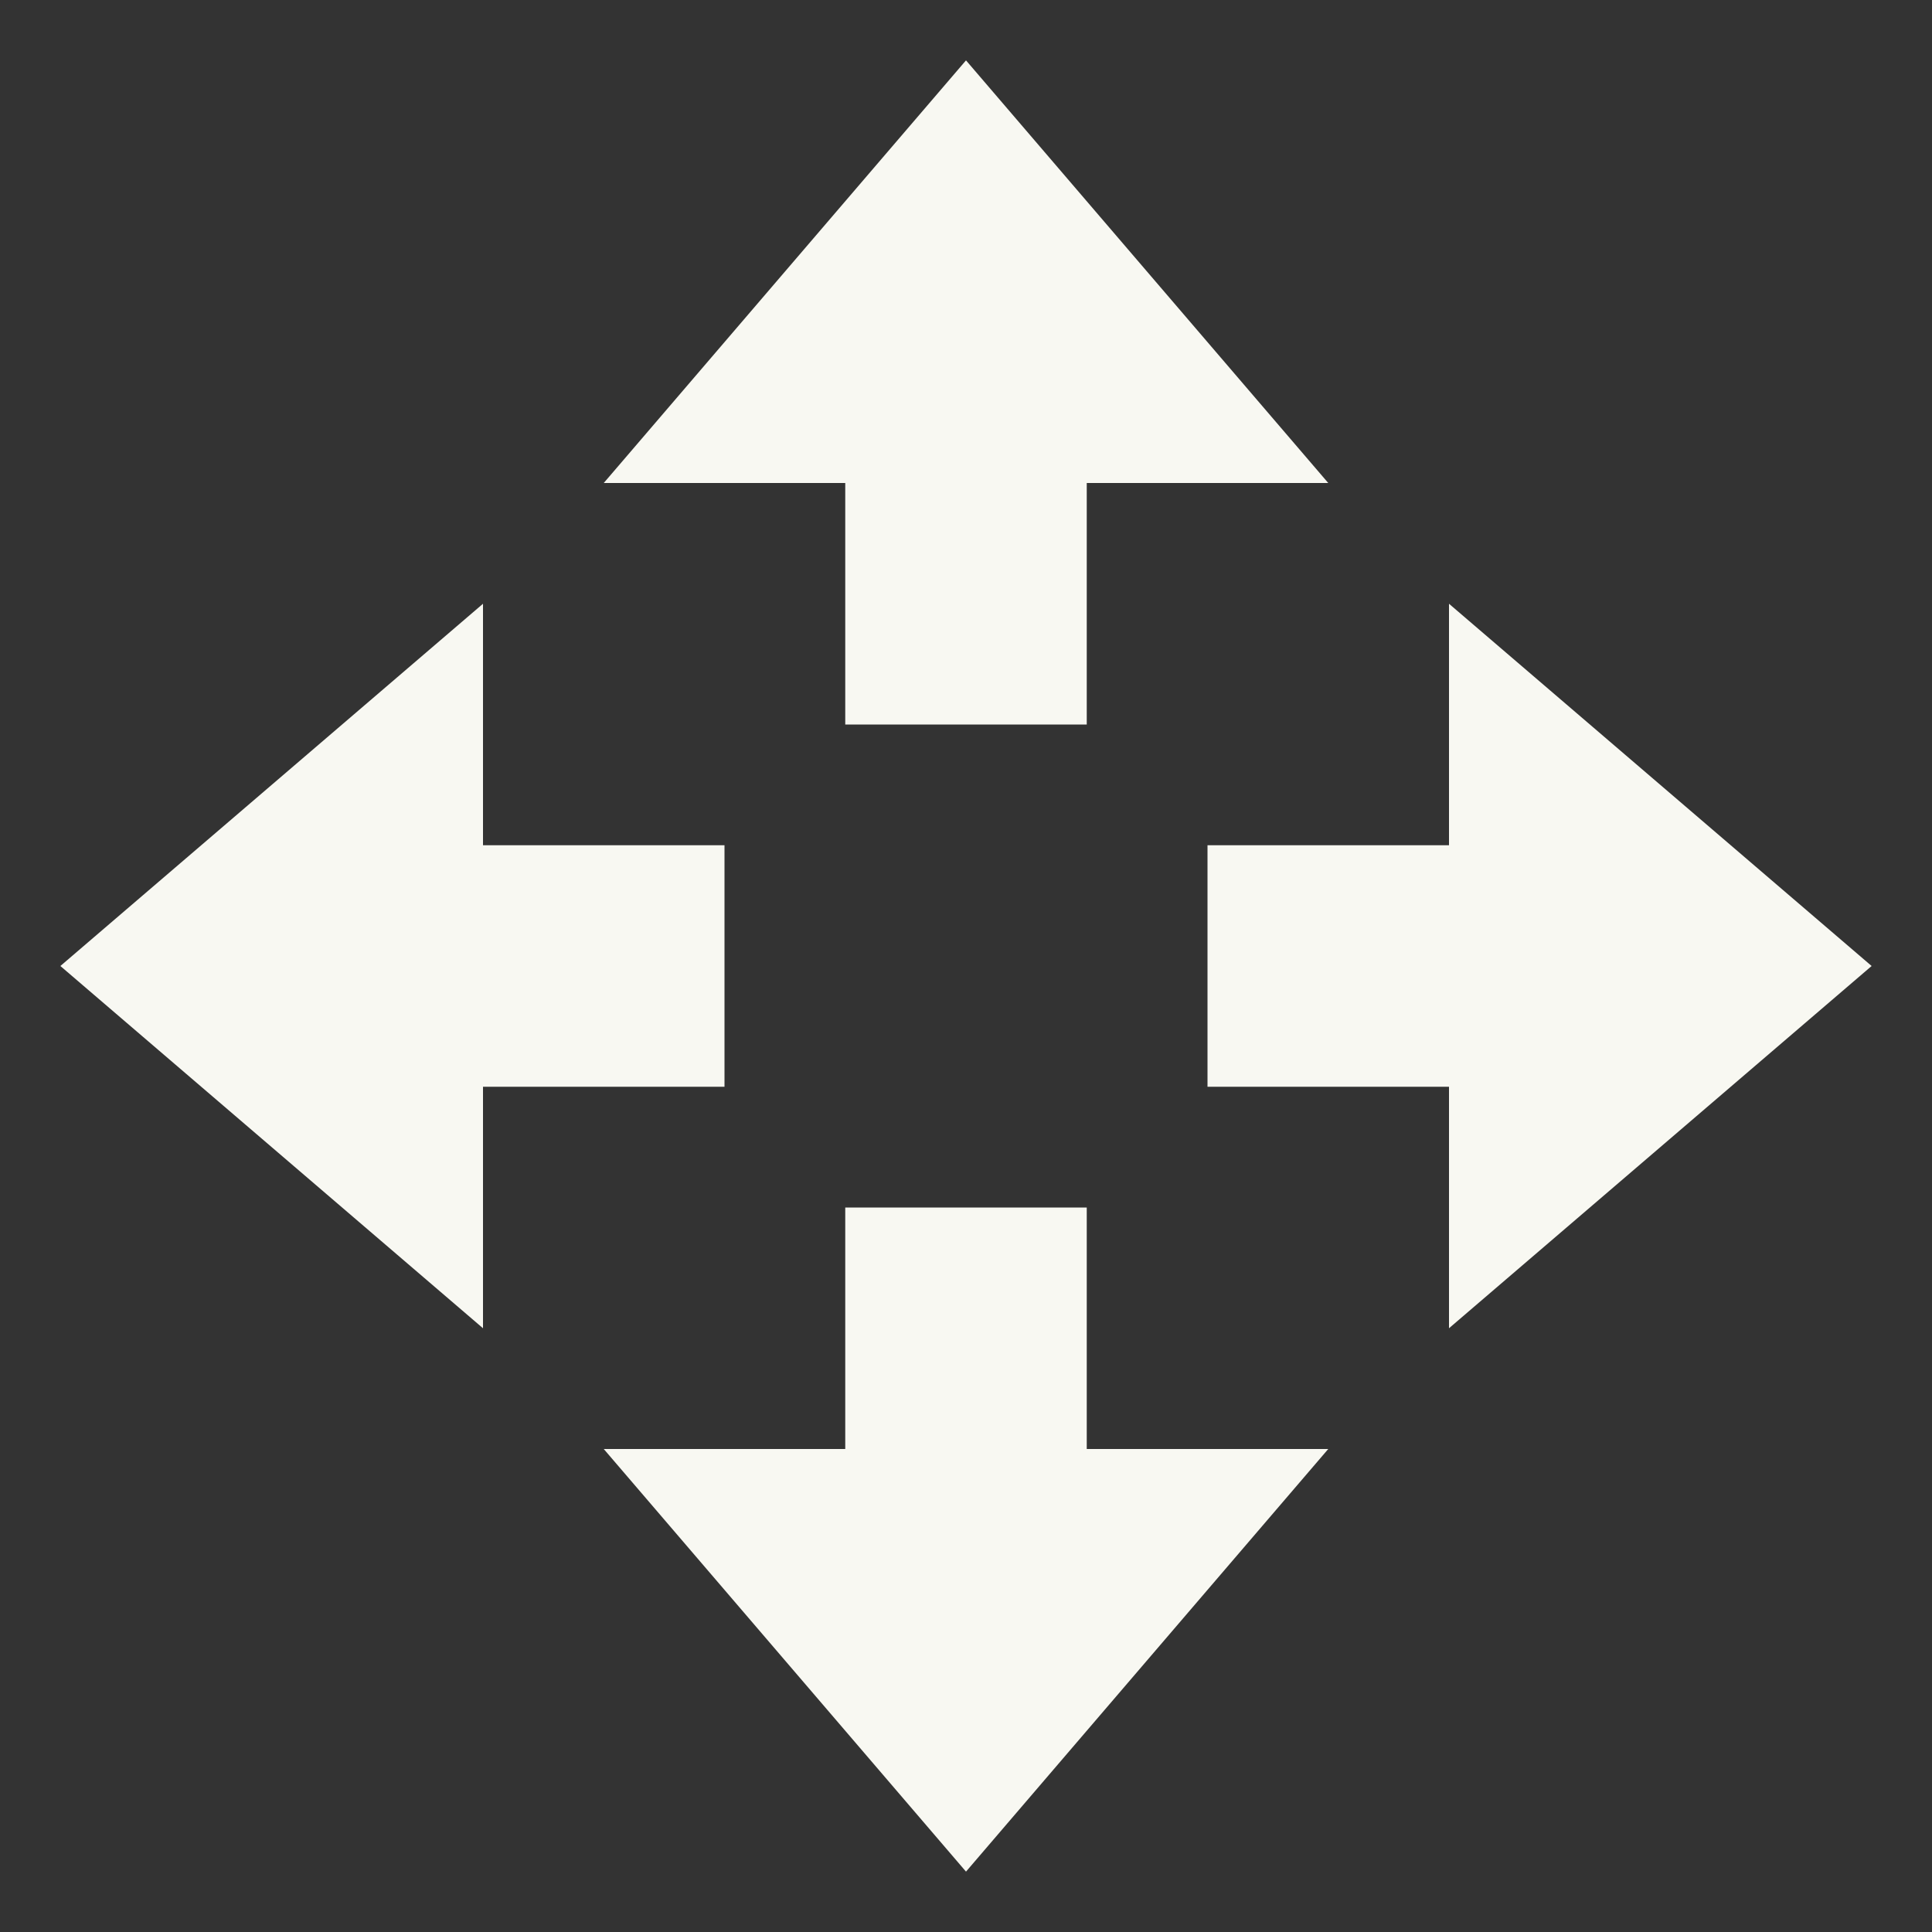 <svg xmlns="http://www.w3.org/2000/svg" width="16" height="16" version="1.1">
 <rect width="100%" height="100%" fill="#333333" stroke="none"/>
 <path style="fill:#f8f8f2" d="M 8,15.5 5,12 H 7 V 10 H 9 V 12 H 11 Z"/>
 <path style="fill:#f8f8f2" d="M 8,0.5 5,4 H 7 V 6 H 9 V 4 H 11 Z"/>
 <path style="fill:#f8f8f2" d="M 15.5,8 12,5 V 7 H 10 V 9 H 12 V 11 Z"/>
 <path style="fill:#f8f8f2" d="M 0.5,8 4,5 V 7 H 6 V 9 H 4 V 11 Z"/>
</svg>
